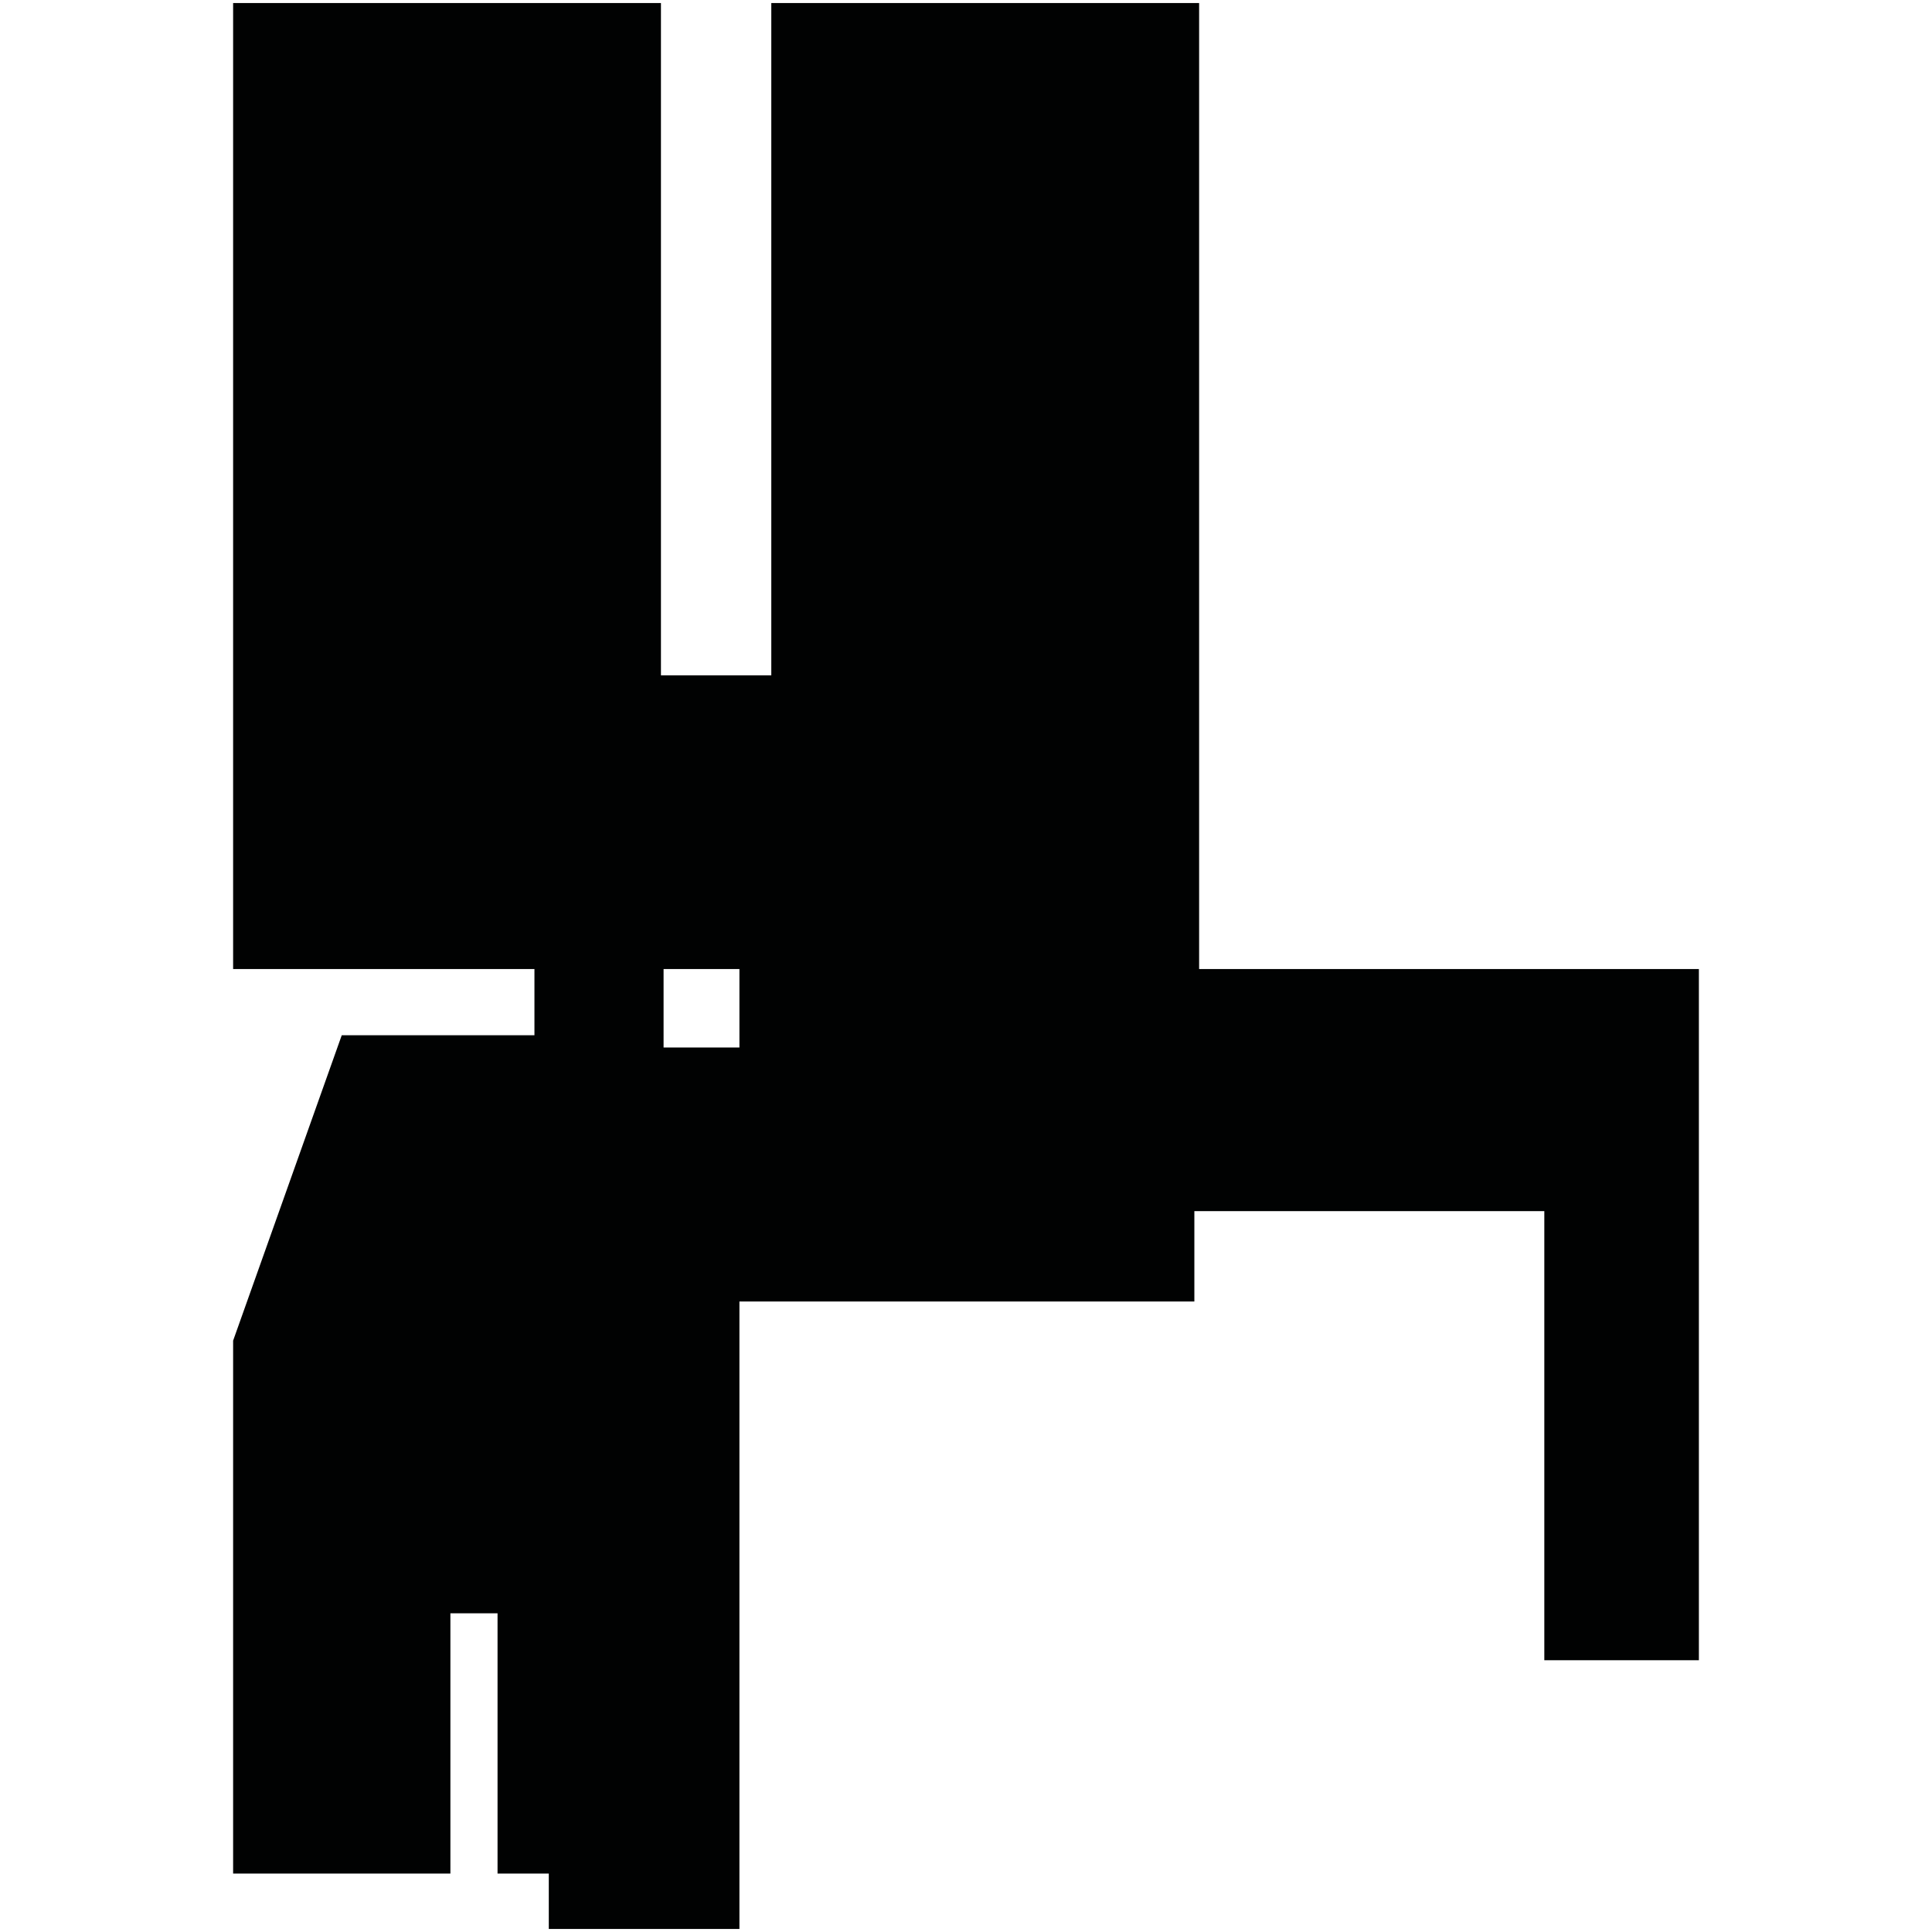 <?xml version="1.0" encoding="utf-8"?>
<!-- Generator: Adobe Illustrator 16.0.0, SVG Export Plug-In . SVG Version: 6.00 Build 0)  -->
<!DOCTYPE svg PUBLIC "-//W3C//DTD SVG 1.1//EN" "http://www.w3.org/Graphics/SVG/1.1/DTD/svg11.dtd">
<svg version="1.1" id="Calque_1" xmlns="http://www.w3.org/2000/svg" xmlns:xlink="http://www.w3.org/1999/xlink" x="0px" y="0px"
	 width="1190.551px" height="1190.551px" viewBox="0 0 1190.551 1190.551" enable-background="new 0 0 1190.551 1190.551"
	 xml:space="preserve">
<path fill="#010202" d="M738.932,597.16V1.88H475.294v414.28h-68V1.88H143.653v595.28h185.683v40.773H210.599l-66.946,188.211
	v328.42h133.894v-160.42h29.053v160.42h31.58v34.105h117.474V802.031H736v-55.713h215.65v276.756h95.248V597.16H738.932z
	 M455.653,645.514h-46.737V597.16h46.737V645.514z"/>
</svg>
